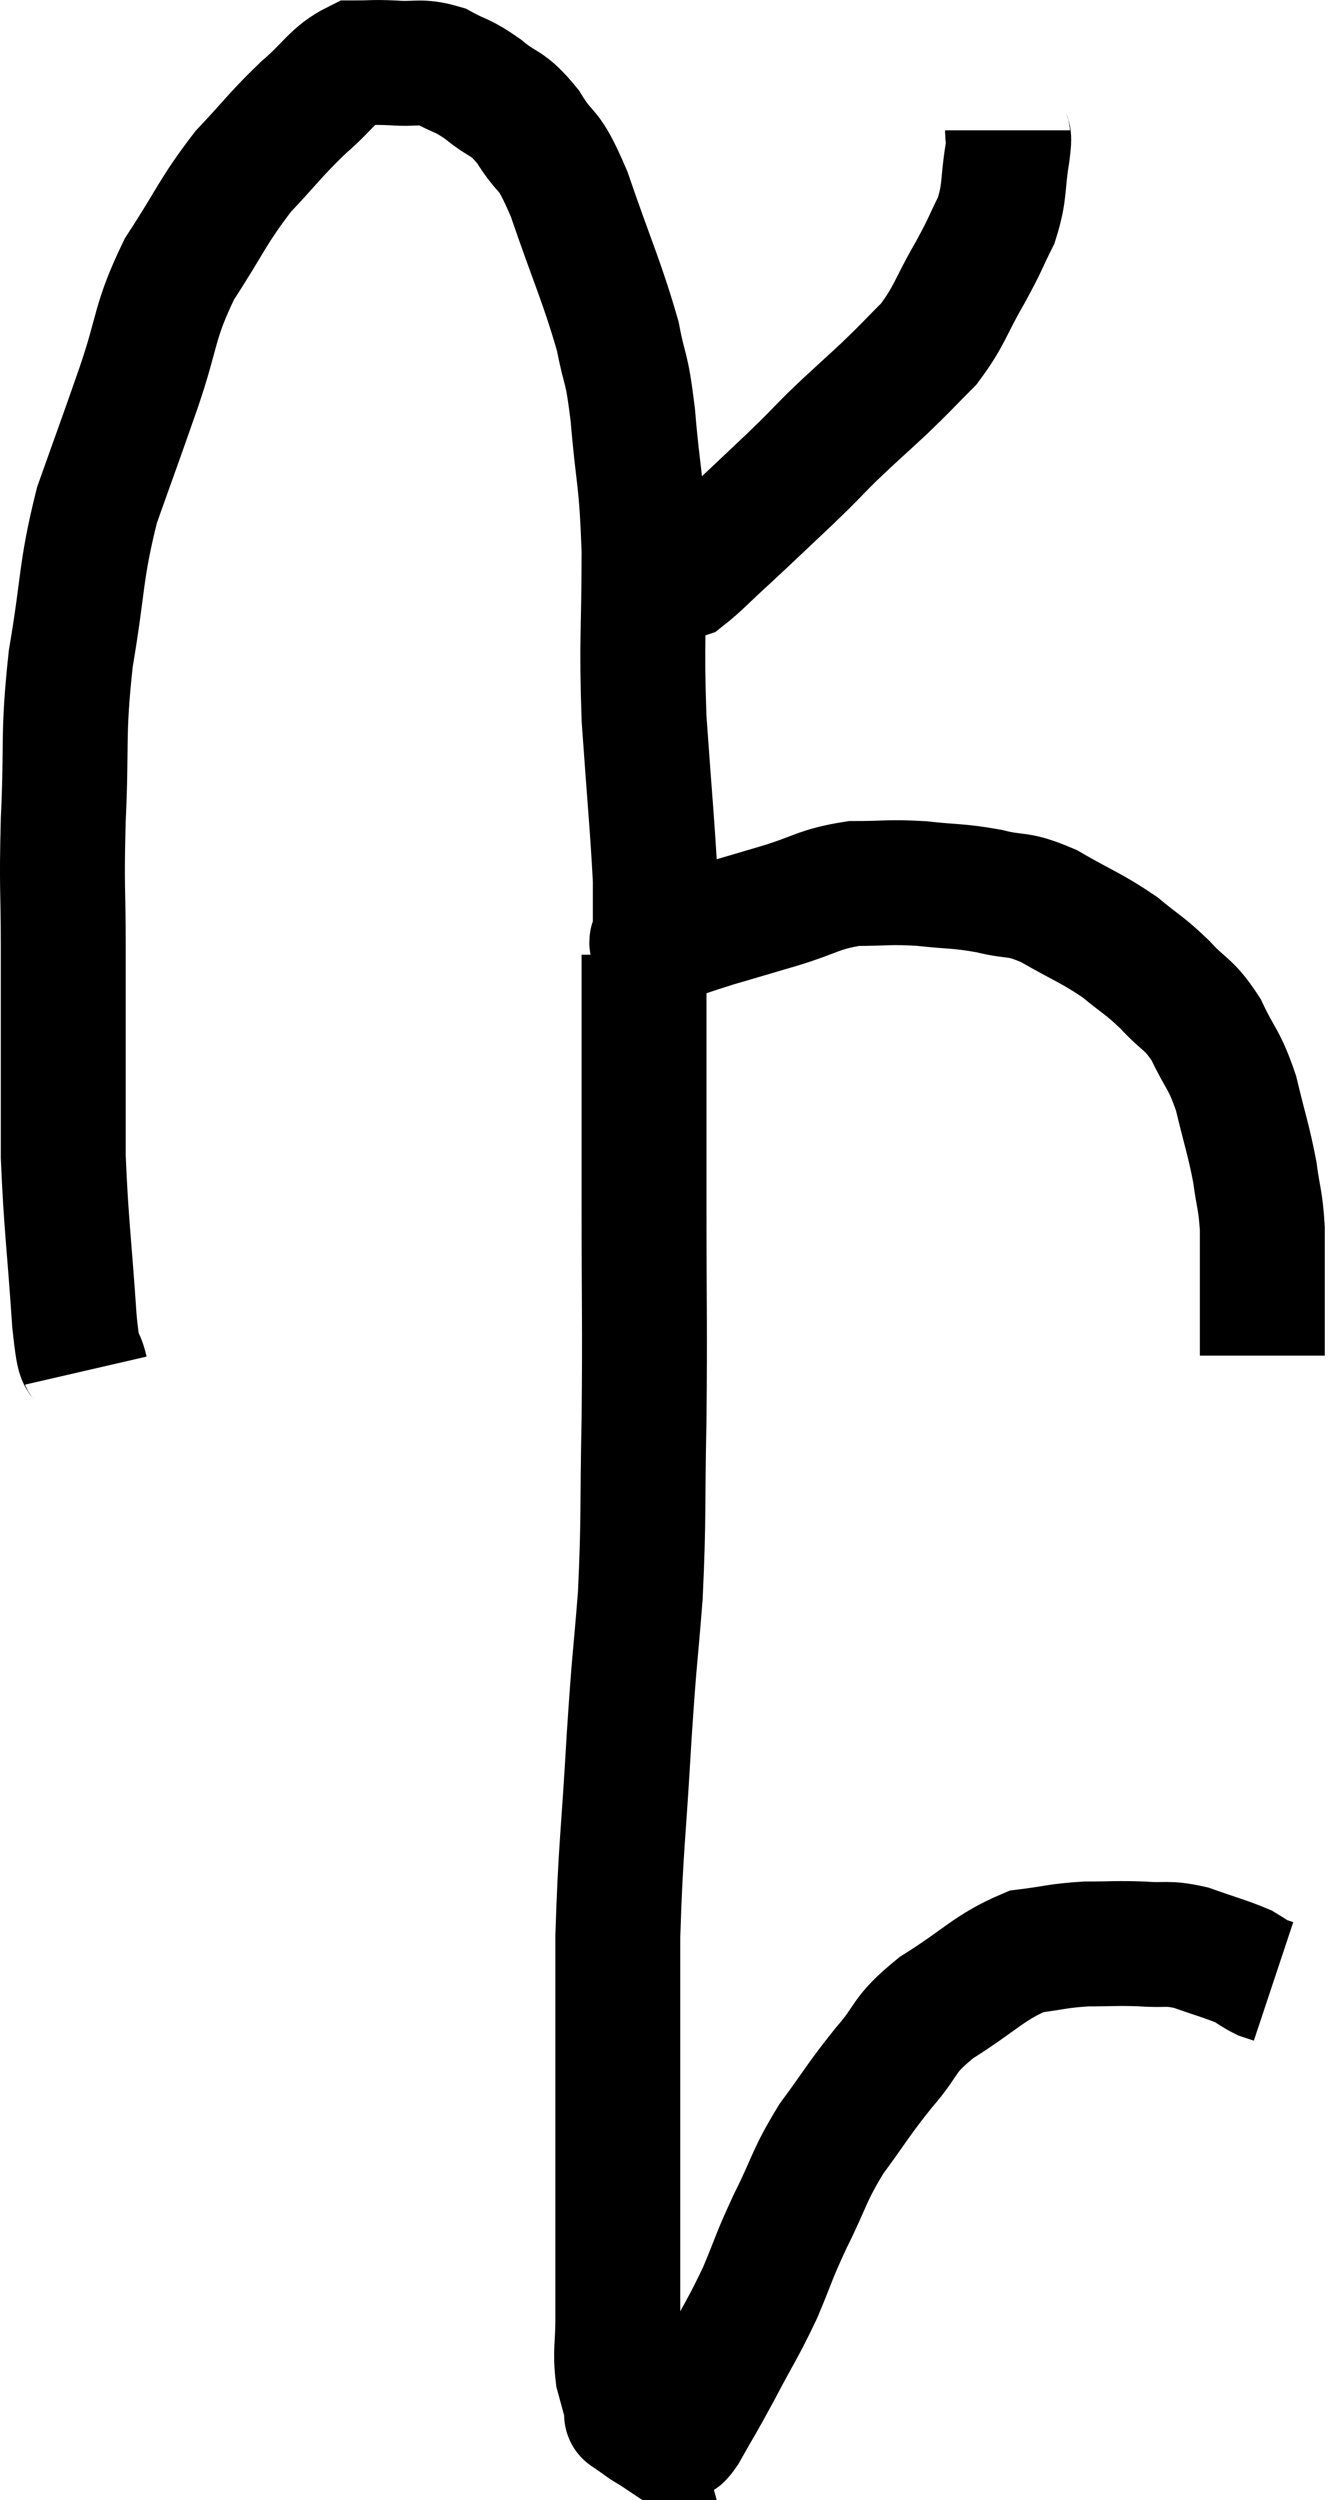 <svg xmlns="http://www.w3.org/2000/svg" viewBox="12.187 6.553 21.393 40.033" width="21.393" height="40.033"><path d="M 13.56 28.5 C 13.47 28.11, 13.47 28.575, 13.38 27.72 C 13.29 26.4, 13.245 26.145, 13.2 25.08 C 13.2 24.27, 13.2 24.3, 13.2 23.46 C 13.2 22.59, 13.2 22.665, 13.2 21.72 C 13.2 20.7, 13.17 20.835, 13.2 19.68 C 13.26 18.39, 13.185 18.36, 13.32 17.1 C 13.53 15.87, 13.47 15.72, 13.74 14.64 C 14.07 13.71, 14.07 13.725, 14.4 12.78 C 14.73 11.82, 14.64 11.73, 15.06 10.86 C 15.57 10.08, 15.585 9.945, 16.08 9.3 C 16.56 8.79, 16.59 8.715, 17.04 8.28 C 17.46 7.92, 17.52 7.74, 17.88 7.56 C 18.18 7.56, 18.135 7.545, 18.48 7.56 C 18.87 7.59, 18.9 7.515, 19.26 7.62 C 19.59 7.8, 19.575 7.74, 19.92 7.98 C 20.28 8.28, 20.295 8.16, 20.64 8.58 C 20.97 9.12, 20.94 8.82, 21.3 9.66 C 21.69 10.8, 21.825 11.055, 22.08 11.94 C 22.2 12.57, 22.215 12.345, 22.32 13.2 C 22.41 14.28, 22.455 14.145, 22.5 15.36 C 22.5 16.71, 22.455 16.74, 22.5 18.06 C 22.59 19.35, 22.635 19.785, 22.68 20.64 C 22.68 21.06, 22.68 21.27, 22.68 21.48 C 22.68 21.48, 22.68 21.48, 22.68 21.48 C 22.68 21.48, 22.665 21.435, 22.68 21.48 C 22.71 21.57, 22.5 21.69, 22.74 21.66 C 23.19 21.51, 23.16 21.51, 23.64 21.36 C 24.15 21.21, 24.105 21.225, 24.66 21.06 C 25.26 20.88, 25.29 20.79, 25.86 20.7 C 26.4 20.7, 26.4 20.67, 26.94 20.7 C 27.48 20.76, 27.51 20.73, 28.02 20.82 C 28.5 20.94, 28.455 20.835, 28.98 21.06 C 29.55 21.39, 29.655 21.405, 30.12 21.72 C 30.48 22.02, 30.495 21.99, 30.84 22.32 C 31.17 22.68, 31.215 22.605, 31.5 23.04 C 31.74 23.55, 31.785 23.49, 31.98 24.06 C 32.13 24.69, 32.175 24.78, 32.28 25.32 C 32.34 25.77, 32.37 25.755, 32.4 26.22 C 32.4 26.7, 32.4 26.82, 32.4 27.18 C 32.4 27.42, 32.4 27.39, 32.4 27.66 C 32.4 27.96, 32.4 28.11, 32.4 28.26 C 32.4 28.26, 32.4 28.26, 32.4 28.26 L 32.4 28.26" fill="none" stroke="black" stroke-width="2"></path><path d="M 28.32 8.64 C 28.32 8.82, 28.365 8.64, 28.32 9 C 28.23 9.54, 28.29 9.6, 28.14 10.08 C 27.93 10.5, 27.99 10.425, 27.72 10.92 C 27.39 11.49, 27.405 11.595, 27.06 12.06 C 26.7 12.42, 26.73 12.405, 26.34 12.78 C 25.92 13.17, 25.875 13.2, 25.5 13.56 C 25.17 13.89, 25.26 13.815, 24.84 14.22 C 24.33 14.7, 24.24 14.79, 23.82 15.18 C 23.49 15.48, 23.37 15.615, 23.16 15.78 C 23.07 15.81, 23.025 15.825, 22.98 15.84 C 22.98 15.84, 22.98 15.84, 22.98 15.84 L 22.98 15.84" fill="none" stroke="black" stroke-width="2"></path><path d="M 22.5 21.84 C 22.5 22.35, 22.5 21.855, 22.5 22.86 C 22.5 24.36, 22.5 24.255, 22.5 25.86 C 22.5 27.57, 22.515 27.72, 22.5 29.28 C 22.47 30.69, 22.5 30.825, 22.44 32.1 C 22.35 33.24, 22.35 33.015, 22.26 34.38 C 22.17 35.97, 22.125 36.12, 22.08 37.56 C 22.08 38.85, 22.08 38.895, 22.08 40.14 C 22.08 41.34, 22.08 41.655, 22.08 42.54 C 22.08 43.11, 22.08 43.17, 22.08 43.68 C 22.08 44.13, 22.035 44.19, 22.08 44.58 C 22.17 44.91, 22.215 45.075, 22.26 45.24 C 22.26 45.24, 22.17 45.18, 22.26 45.24 C 22.44 45.36, 22.5 45.42, 22.62 45.48 C 22.68 45.48, 22.635 45.48, 22.74 45.48 C 22.89 45.48, 22.935 45.48, 23.04 45.48 C 23.1 45.48, 22.995 45.72, 23.16 45.48 C 23.43 45, 23.4 45.075, 23.7 44.52 C 24.03 43.89, 24.075 43.86, 24.36 43.26 C 24.6 42.69, 24.555 42.735, 24.84 42.12 C 25.17 41.46, 25.125 41.415, 25.5 40.8 C 25.92 40.23, 25.92 40.185, 26.34 39.66 C 26.76 39.18, 26.61 39.165, 27.18 38.7 C 27.9 38.25, 28.02 38.055, 28.62 37.8 C 29.1 37.74, 29.115 37.71, 29.58 37.68 C 30.03 37.68, 30.06 37.665, 30.48 37.68 C 30.87 37.71, 30.855 37.65, 31.26 37.74 C 31.68 37.89, 31.815 37.92, 32.1 38.04 C 32.25 38.13, 32.28 38.16, 32.4 38.22 C 32.49 38.25, 32.535 38.265, 32.58 38.28 L 32.58 38.28" fill="none" stroke="black" stroke-width="2"></path></svg>